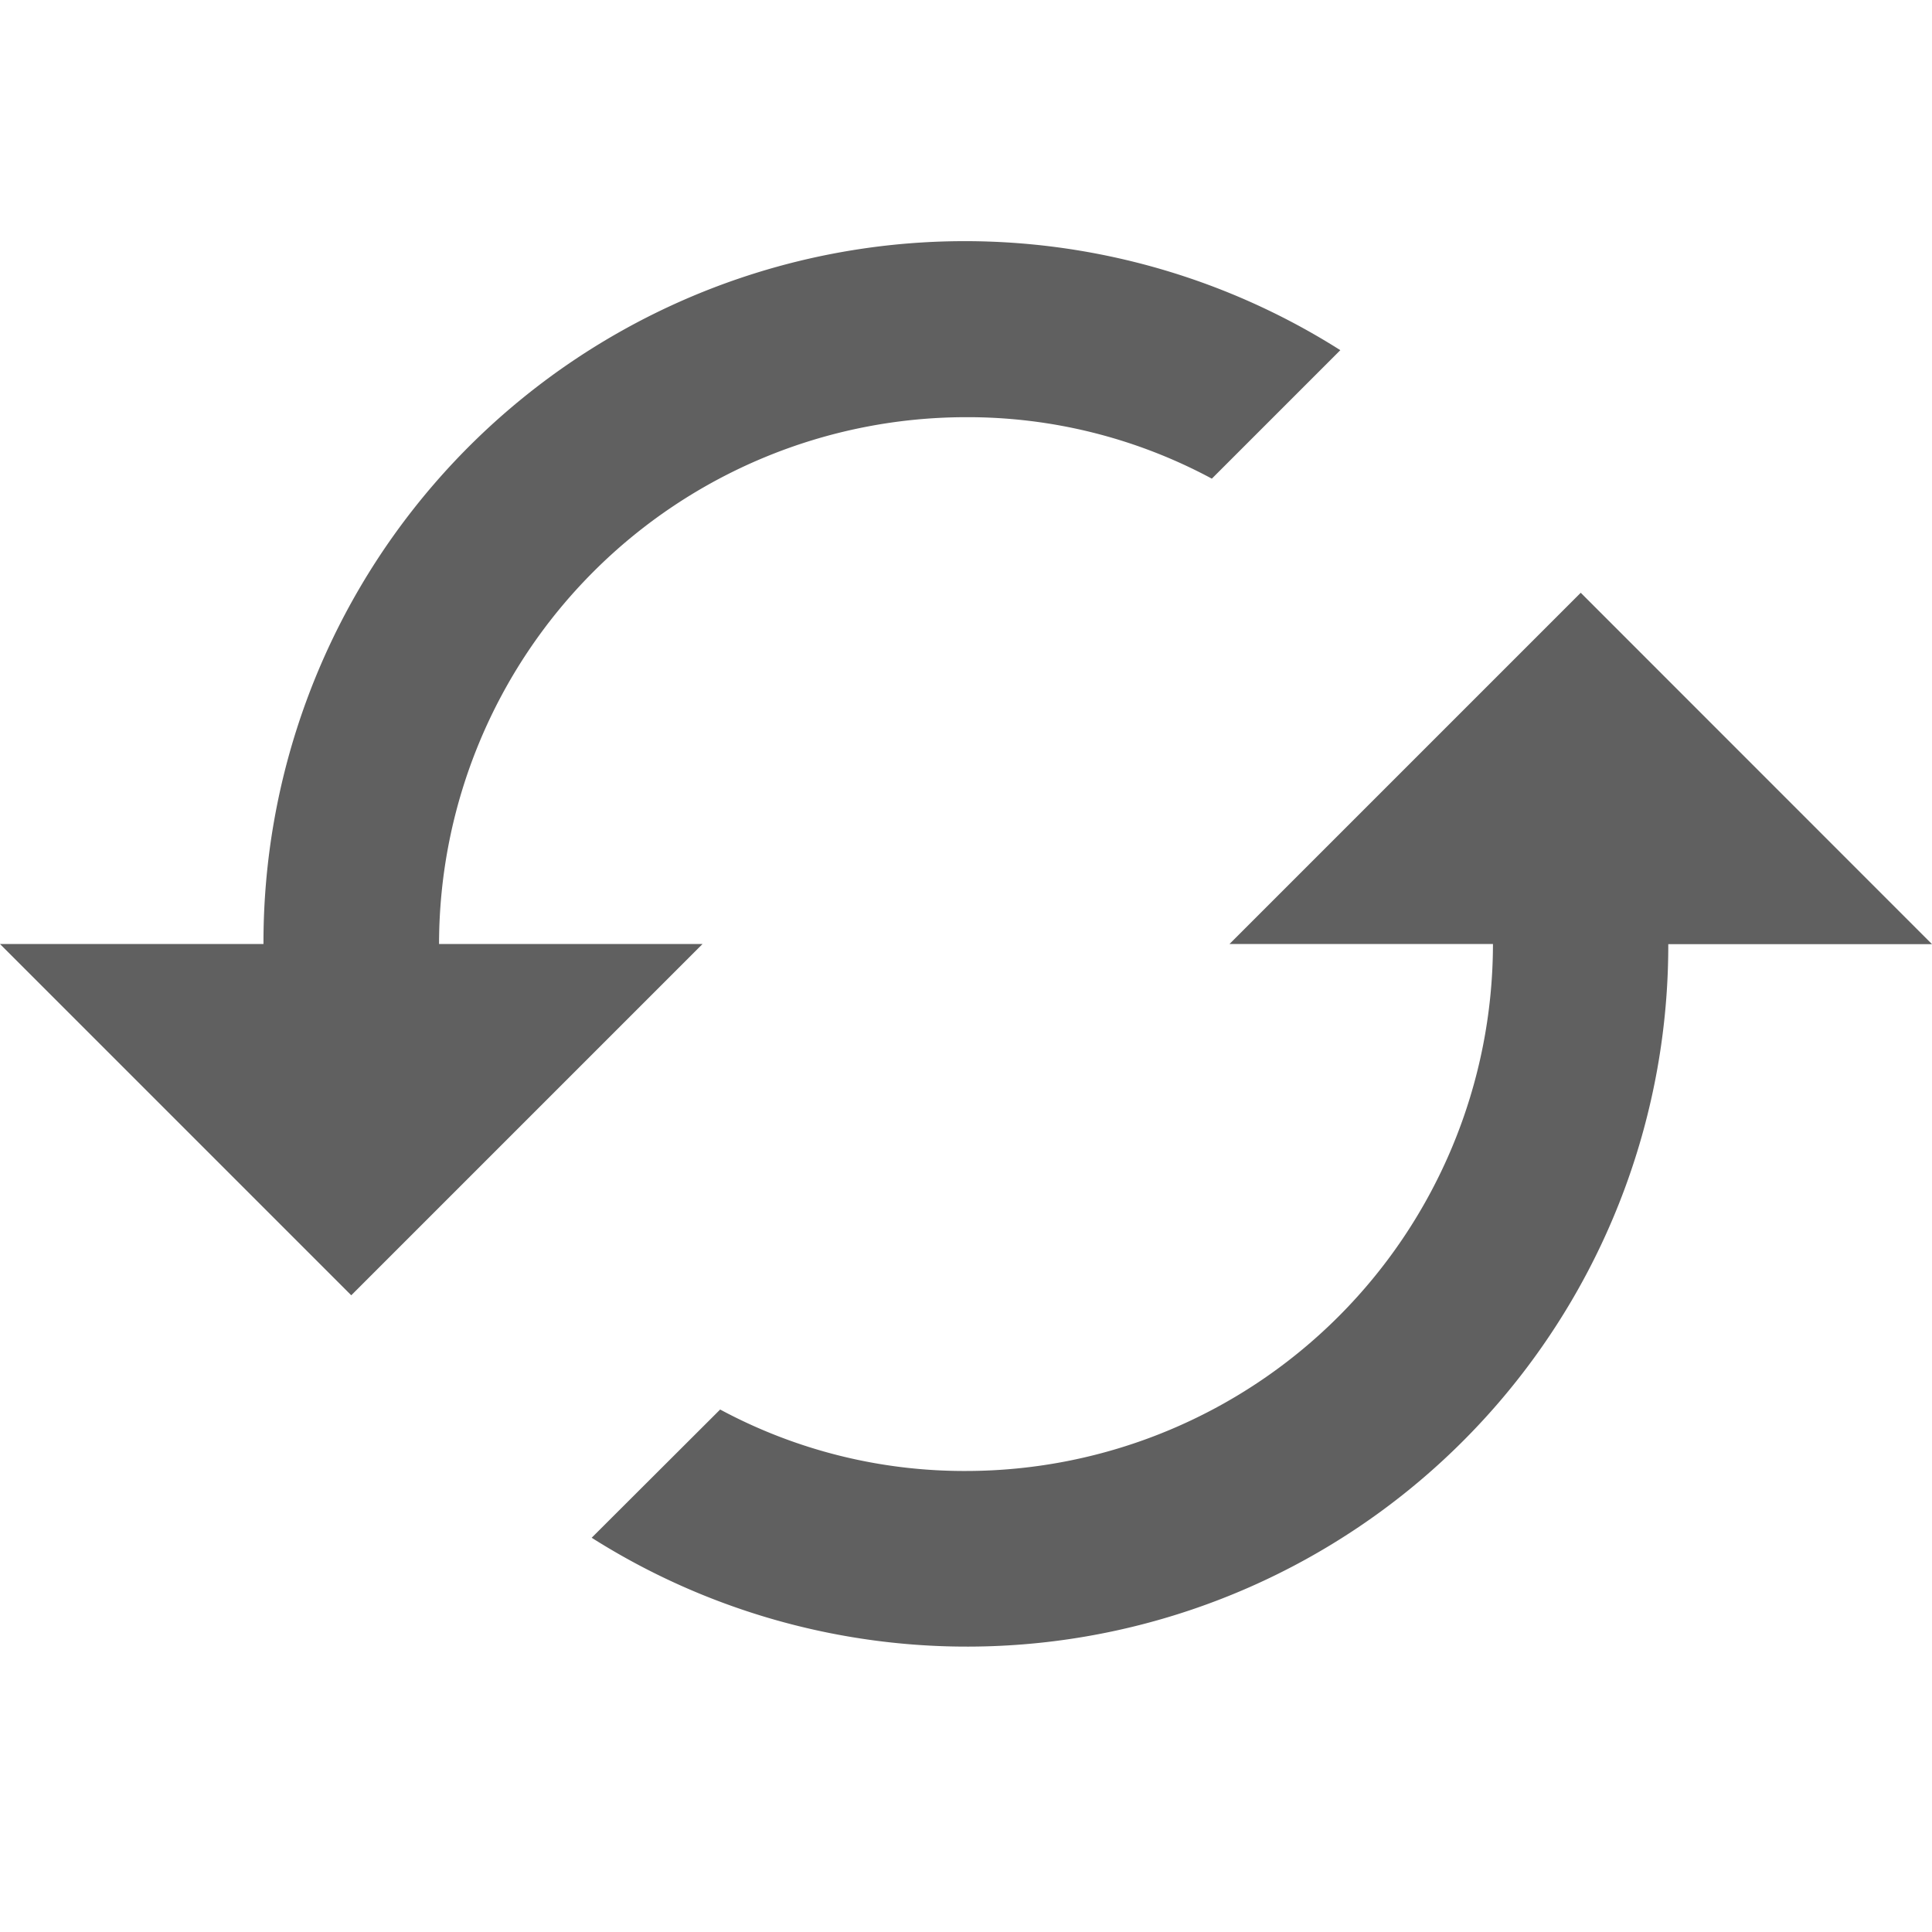 <svg id="Refresh" xmlns="http://www.w3.org/2000/svg" width="16" height="16" viewBox="0 0 16 16">
  <path id="Path_78" data-name="Path 78" d="M0,0H16V16H0Z" fill="none"/>
  <path id="Path_79" data-name="Path 79" d="M14.091,6.909,11.182,9.818h2.182A4.367,4.367,0,0,1,9,14.182a4.269,4.269,0,0,1-2.036-.509L5.9,14.735a5.808,5.808,0,0,0,8.916-4.916H17ZM4.636,9.818A4.367,4.367,0,0,1,9,5.455a4.269,4.269,0,0,1,2.036.509L12.1,4.9A5.808,5.808,0,0,0,3.182,9.818H1l2.909,2.909L6.818,9.818Z" transform="translate(-1 -2)" fill="#606060"/>
</svg>
